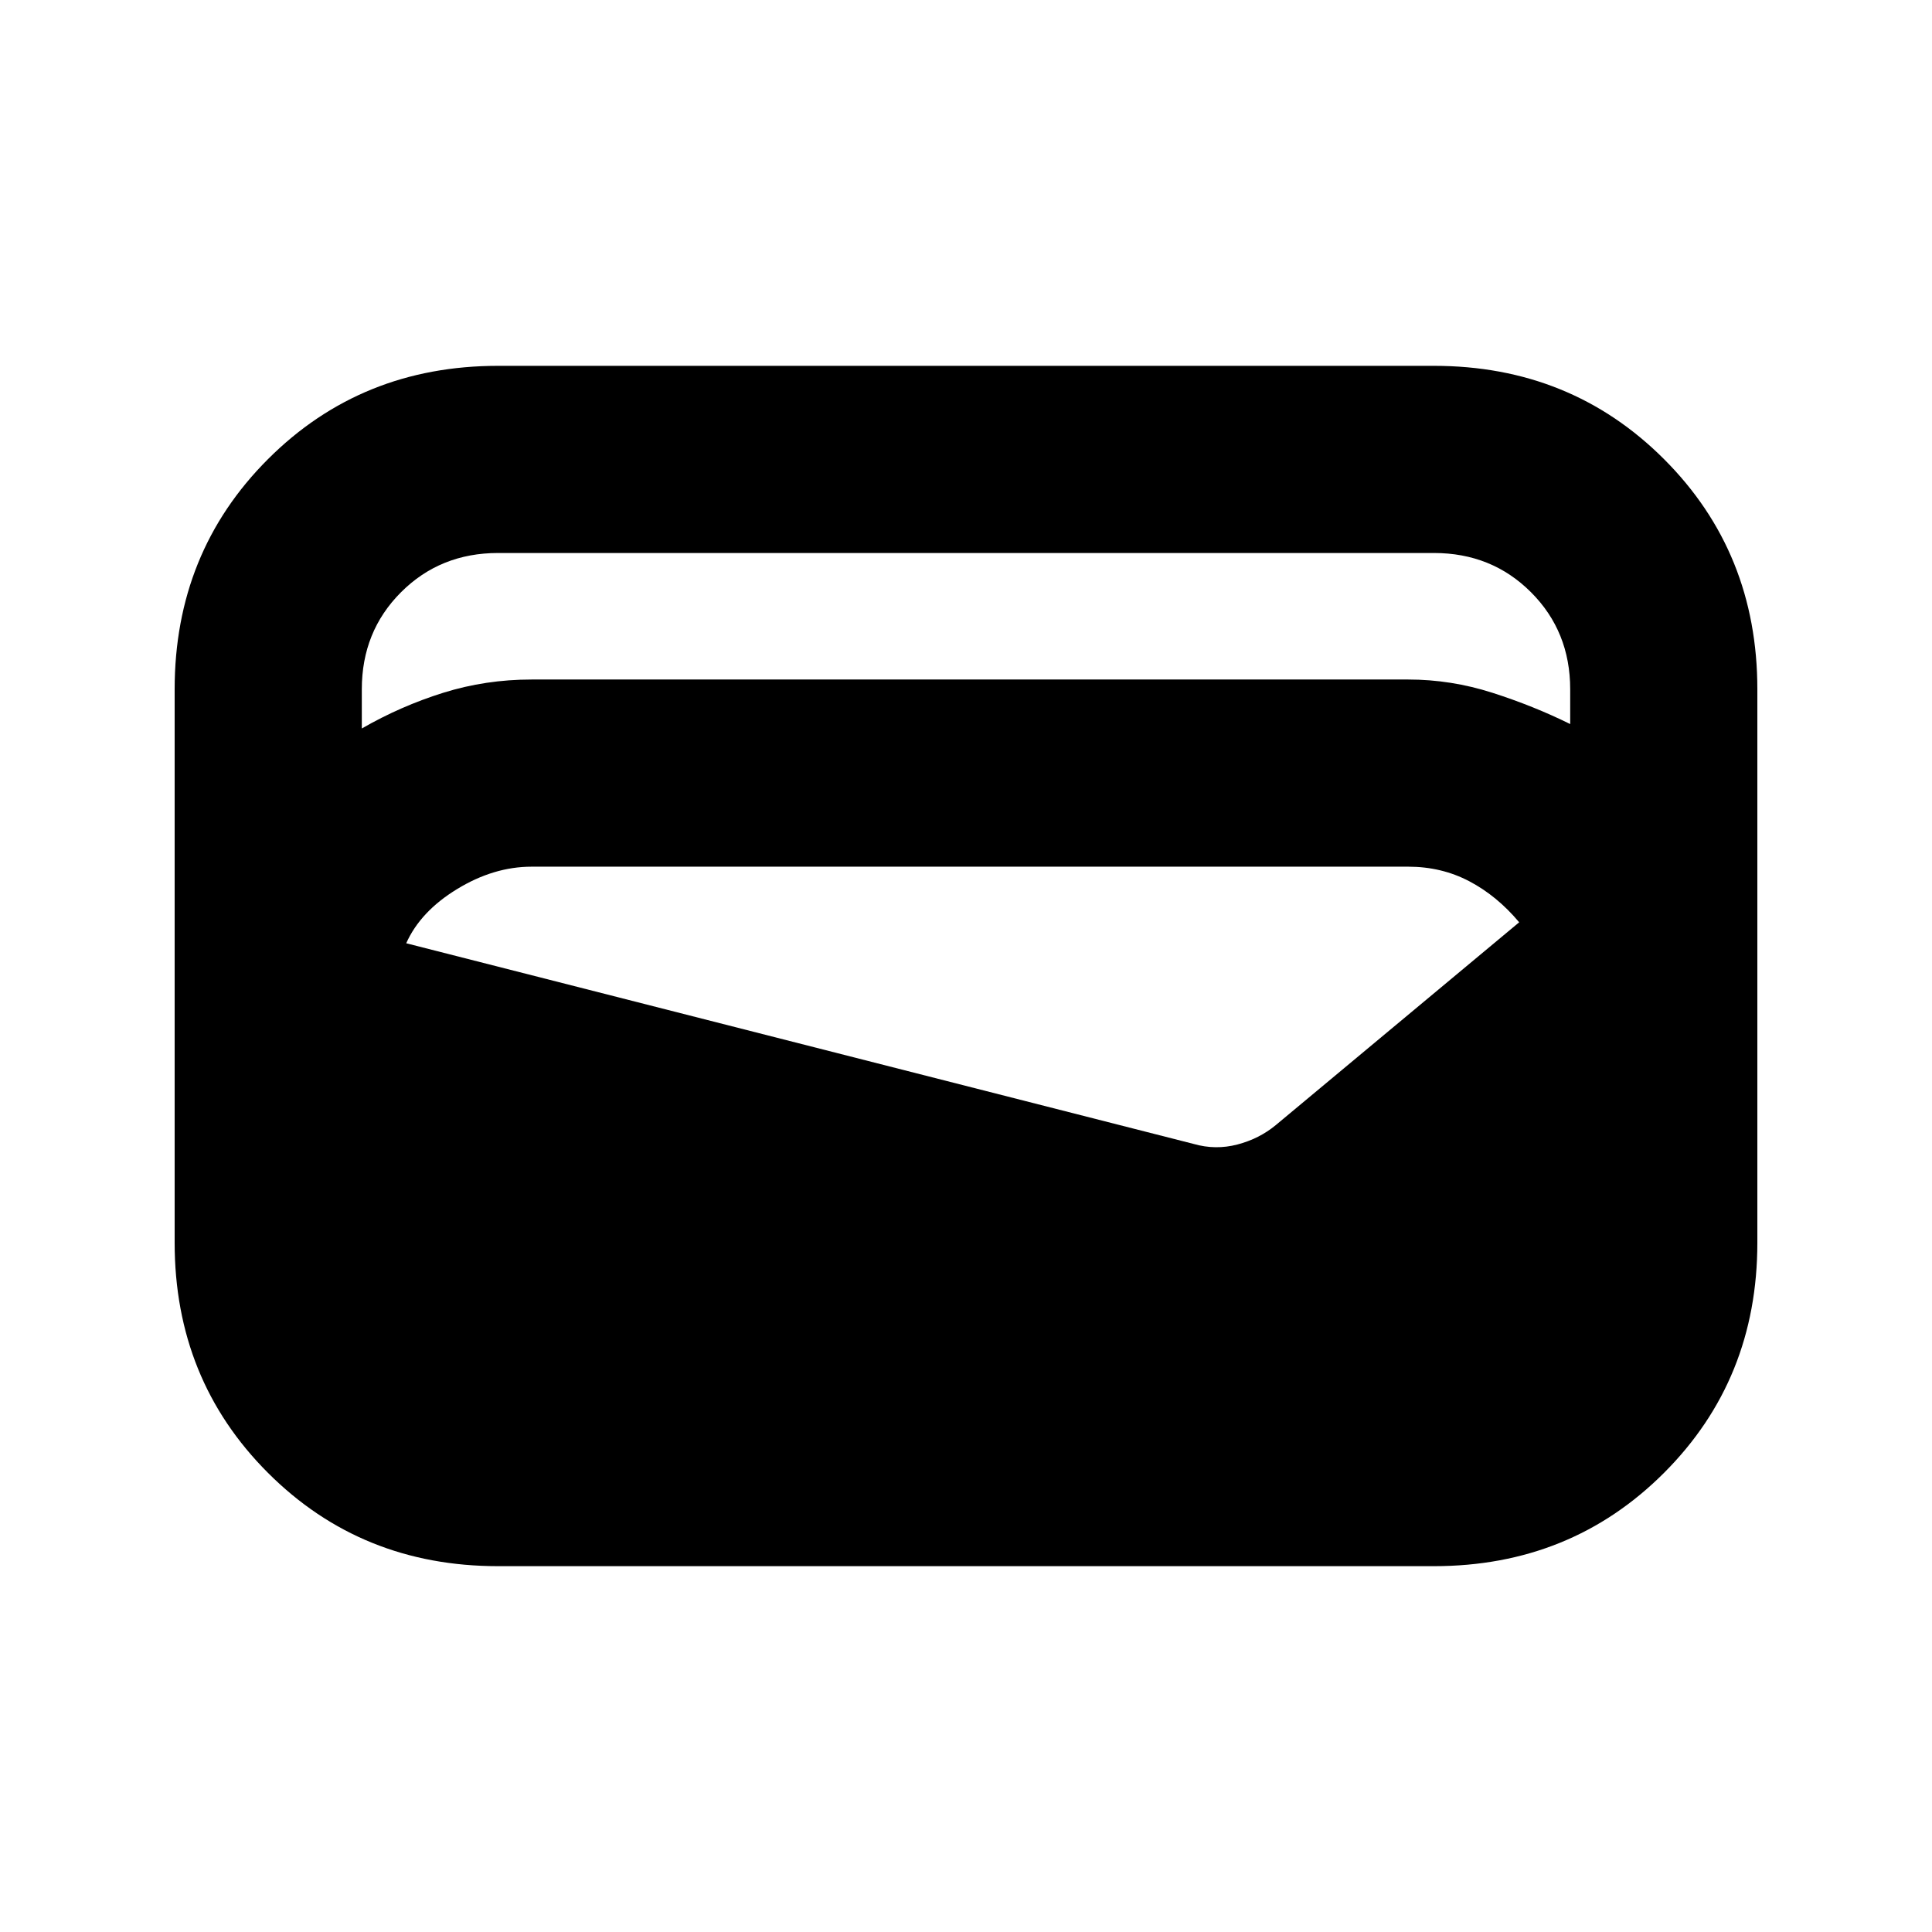<svg xmlns="http://www.w3.org/2000/svg" height="20" viewBox="0 -960 960 960" width="20"><path d="M247.5-181.78q-67.98 0-114.35-46.37-46.37-46.37-46.37-114.35v-275q0-67.98 46.37-114.35 46.37-46.37 114.35-46.37h465q67.98 0 114.35 46.37 46.37 46.37 46.37 114.35v275q0 67.98-46.37 114.35-46.37 46.37-114.35 46.37h-465Zm16.65-440.57h435.59q21.26 0 41.77 6.57 20.51 6.56 38.71 15.56v-17.28q0-28.74-19.49-48.23t-48.23-19.49h-465q-28.74 0-48.23 19.49t-19.49 48.23v19.48q19.33-11.13 40.41-17.73 21.07-6.6 43.96-6.6Zm-62.3 131.05 391.24 99.71q10.89 3.13 21.75.29 10.86-2.85 19.05-9.61l120.98-100.81q-11-13.13-24.78-20.38-13.79-7.25-30.35-7.25H264.15q-18.8 0-37.02 11.12-18.22 11.12-25.28 26.93Z"/></svg>